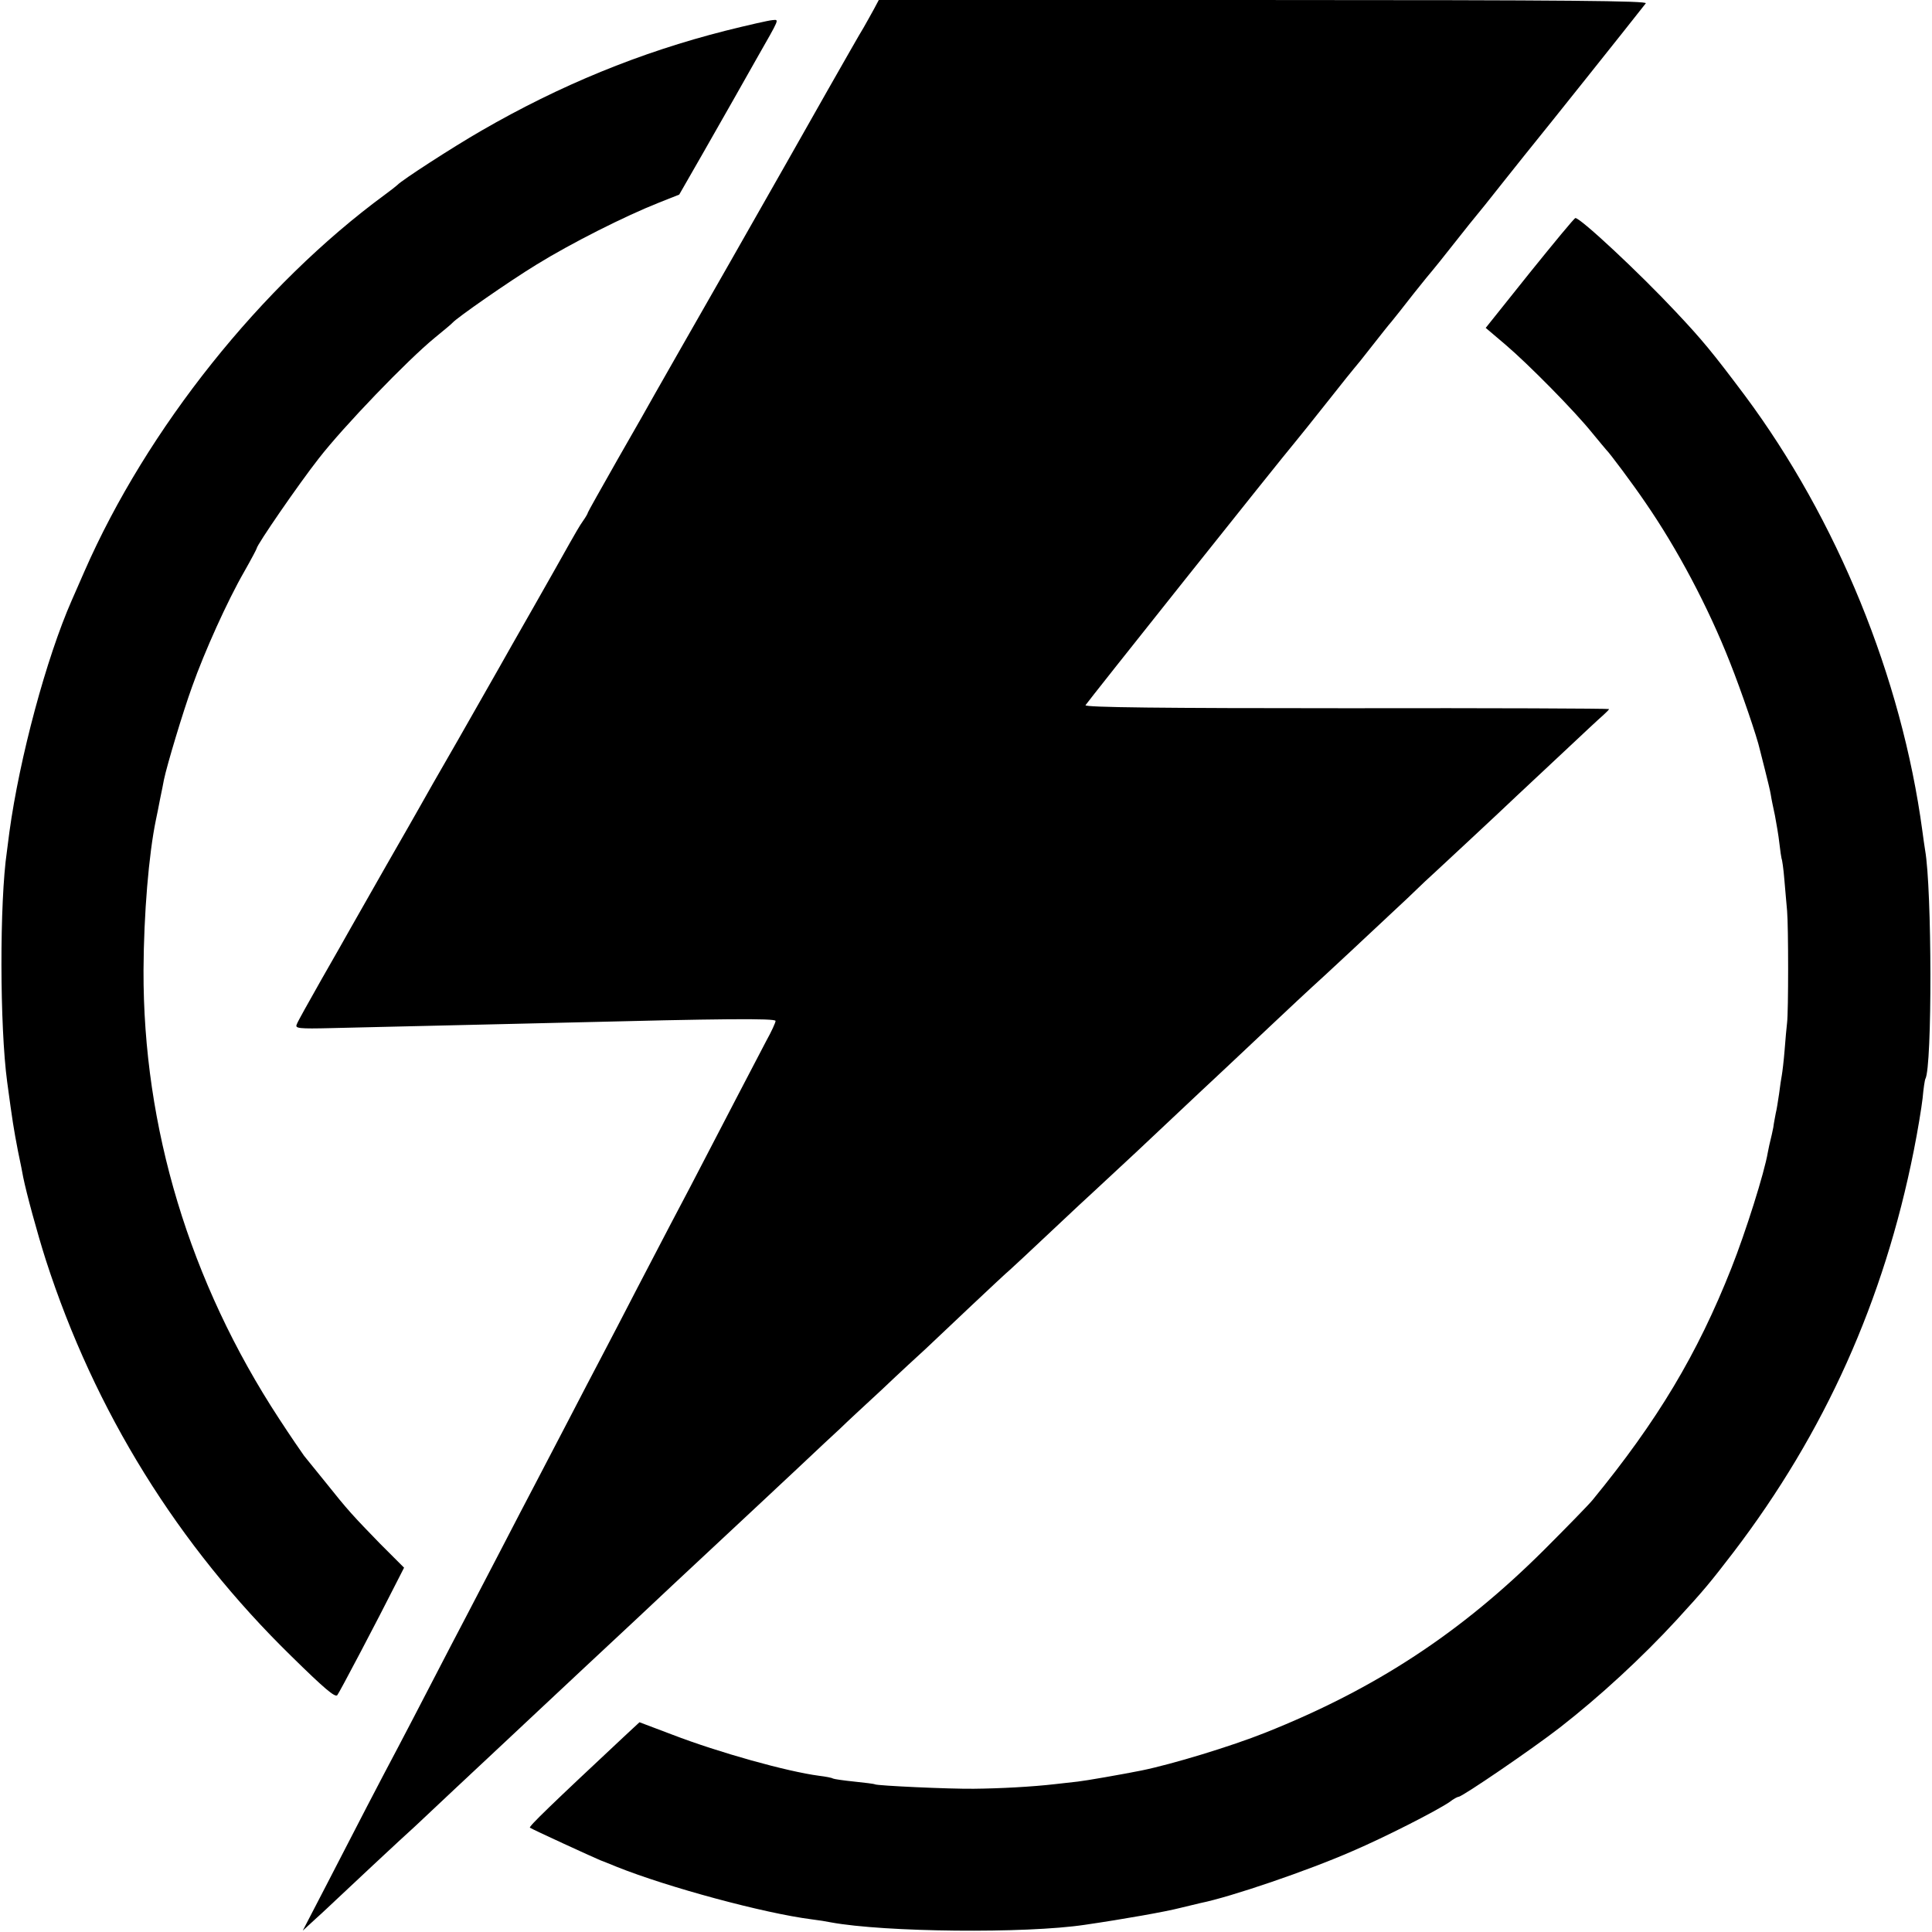 <?xml version="1.0" standalone="no"?>
<!DOCTYPE svg PUBLIC "-//W3C//DTD SVG 20010904//EN"
 "http://www.w3.org/TR/2001/REC-SVG-20010904/DTD/svg10.dtd">
<svg version="1.0" xmlns="http://www.w3.org/2000/svg"
 width="700pt" height="700pt" viewBox="0 0 700 700"
 preserveAspectRatio="xMidYMid meet">
<g transform="translate(0,700) scale(0.1,-0.1)"
fill="#000000" stroke="none">
<path d="M3167 6968 c-10 -18 -27 -49 -38 -68 -12 -19 -71 -123 -132 -230 -60
-107 -219 -386 -352 -620 -134 -234 -255 -447 -271 -475 -15 -27 -76 -135
-136 -239 -59 -104 -108 -191 -108 -193 0 -3 -8 -17 -18 -31 -11 -15 -32 -52
-49 -82 -17 -30 -75 -134 -130 -230 -55 -96 -111 -195 -125 -220 -14 -25 -81
-142 -148 -260 -68 -118 -131 -228 -140 -245 -9 -16 -63 -111 -120 -210 -56
-99 -114 -200 -128 -225 -14 -25 -62 -110 -108 -190 -45 -80 -86 -152 -89
-162 -6 -14 6 -16 127 -13 73 2 266 6 428 10 162 4 354 8 425 10 554 14 755
16 755 6 0 -6 -15 -39 -34 -73 -18 -35 -66 -126 -106 -203 -170 -328 -205
-394 -240 -460 -20 -38 -74 -142 -120 -230 -45 -88 -104 -200 -130 -250 -26
-49 -80 -153 -120 -230 -40 -77 -94 -180 -120 -230 -26 -49 -82 -157 -125
-240 -43 -82 -99 -190 -125 -240 -26 -49 -82 -157 -125 -240 -42 -82 -99 -190
-125 -240 -58 -109 -150 -286 -260 -500 l-83 -160 49 45 c27 24 58 54 70 65
23 22 242 227 289 269 17 16 84 79 150 141 66 62 136 127 155 145 19 18 91 85
159 149 68 64 139 130 156 146 102 95 283 264 310 290 27 25 107 100 300 280
18 17 88 82 155 145 67 63 137 129 155 145 17 17 85 80 150 140 64 61 136 127
159 148 22 21 96 91 164 155 68 64 131 123 141 131 10 9 78 72 151 141 73 69
141 132 150 140 10 9 80 74 156 145 247 233 279 262 314 295 19 18 95 89 169
159 73 69 143 134 154 144 23 20 230 213 347 323 41 40 89 85 106 100 40 37
224 208 290 271 28 26 106 99 172 161 66 62 129 121 141 131 11 10 21 20 21
22 0 2 -428 4 -950 3 -673 0 -949 3 -947 11 4 8 697 879 765 960 9 11 60 74
112 140 52 66 97 122 100 125 3 3 30 36 60 75 30 38 62 79 72 90 9 11 45 56
79 100 35 44 66 82 69 85 3 3 39 48 80 100 41 52 77 97 80 100 3 3 48 59 100
125 52 66 105 131 116 145 16 19 341 426 397 498 7 9 -271 12 -1385 12 l-1394
0 -17 -32z"/>
<path d="M2630 6889 c-312 -79 -601 -198 -885 -362 -106 -61 -291 -181 -305
-197 -3 -3 -23 -19 -45 -35 -448 -329 -862 -847 -1089 -1365 -16 -36 -36 -83
-46 -105 -92 -209 -189 -570 -226 -840 -3 -22 -7 -53 -9 -70 -27 -184 -26
-635 1 -835 20 -148 23 -166 39 -250 9 -41 17 -84 19 -95 12 -59 51 -203 82
-300 177 -548 478 -1034 891 -1437 117 -115 157 -149 165 -140 6 6 145 270
215 409 l27 53 -87 87 c-98 101 -116 120 -198 223 -33 41 -68 84 -77 95 -8 11
-50 72 -91 135 -324 495 -493 1056 -491 1625 1 204 19 420 45 545 3 14 10 48
15 75 6 28 12 59 14 70 11 53 69 246 102 337 45 127 128 311 189 417 25 44 45
82 45 84 0 12 152 233 225 326 90 116 321 356 420 437 33 27 62 51 65 55 16
18 202 148 305 211 125 77 319 175 443 224 l73 29 86 150 c47 83 97 170 111
195 14 25 51 90 82 145 87 153 84 144 58 142 -13 -1 -88 -18 -168 -38z"/>
<path d="M5542 6011 l-159 -199 73 -62 c83 -71 249 -239 314 -320 25 -30 47
-57 50 -60 11 -10 97 -125 141 -190 116 -168 228 -379 307 -580 41 -103 99
-273 108 -315 1 -5 10 -39 19 -75 9 -36 19 -76 21 -90 2 -14 9 -47 15 -75 5
-27 13 -72 16 -100 3 -27 7 -53 8 -56 2 -3 7 -37 10 -75 3 -38 8 -89 10 -114
5 -57 5 -365 0 -405 -2 -16 -6 -61 -9 -100 -3 -38 -8 -79 -10 -90 -2 -11 -7
-42 -10 -68 -4 -27 -9 -59 -12 -70 -2 -12 -7 -35 -9 -52 -3 -16 -8 -37 -10
-45 -2 -8 -7 -29 -10 -46 -12 -72 -80 -288 -132 -419 -123 -311 -267 -552
-503 -840 -13 -16 -92 -97 -175 -180 -301 -300 -611 -504 -1011 -663 -123 -49
-336 -114 -449 -137 -70 -14 -202 -37 -230 -40 -16 -2 -52 -6 -80 -9 -86 -10
-201 -16 -297 -17 -92 -1 -348 11 -358 16 -3 2 -37 6 -75 10 -39 4 -73 9 -77
11 -4 3 -26 7 -50 10 -115 15 -363 84 -532 149 l-119 45 -56 -52 c-263 -246
-346 -326 -341 -330 6 -5 226 -106 255 -118 11 -4 38 -15 60 -24 185 -74 533
-168 705 -190 25 -3 56 -8 70 -11 195 -36 706 -41 920 -9 144 21 295 48 345
61 33 8 67 16 75 18 109 22 388 117 550 188 119 51 305 146 352 178 14 11 29
19 33 19 13 0 268 174 367 251 144 112 299 255 423 390 101 110 122 136 205
244 332 435 546 913 654 1456 14 70 28 155 32 190 3 35 8 67 10 70 25 43 24
689 -1 829 -2 14 -7 45 -10 70 -75 556 -309 1128 -643 1577 -117 156 -154 201
-251 304 -130 139 -344 339 -363 339 -4 0 -78 -90 -166 -199z"/>
</g>
</svg>
